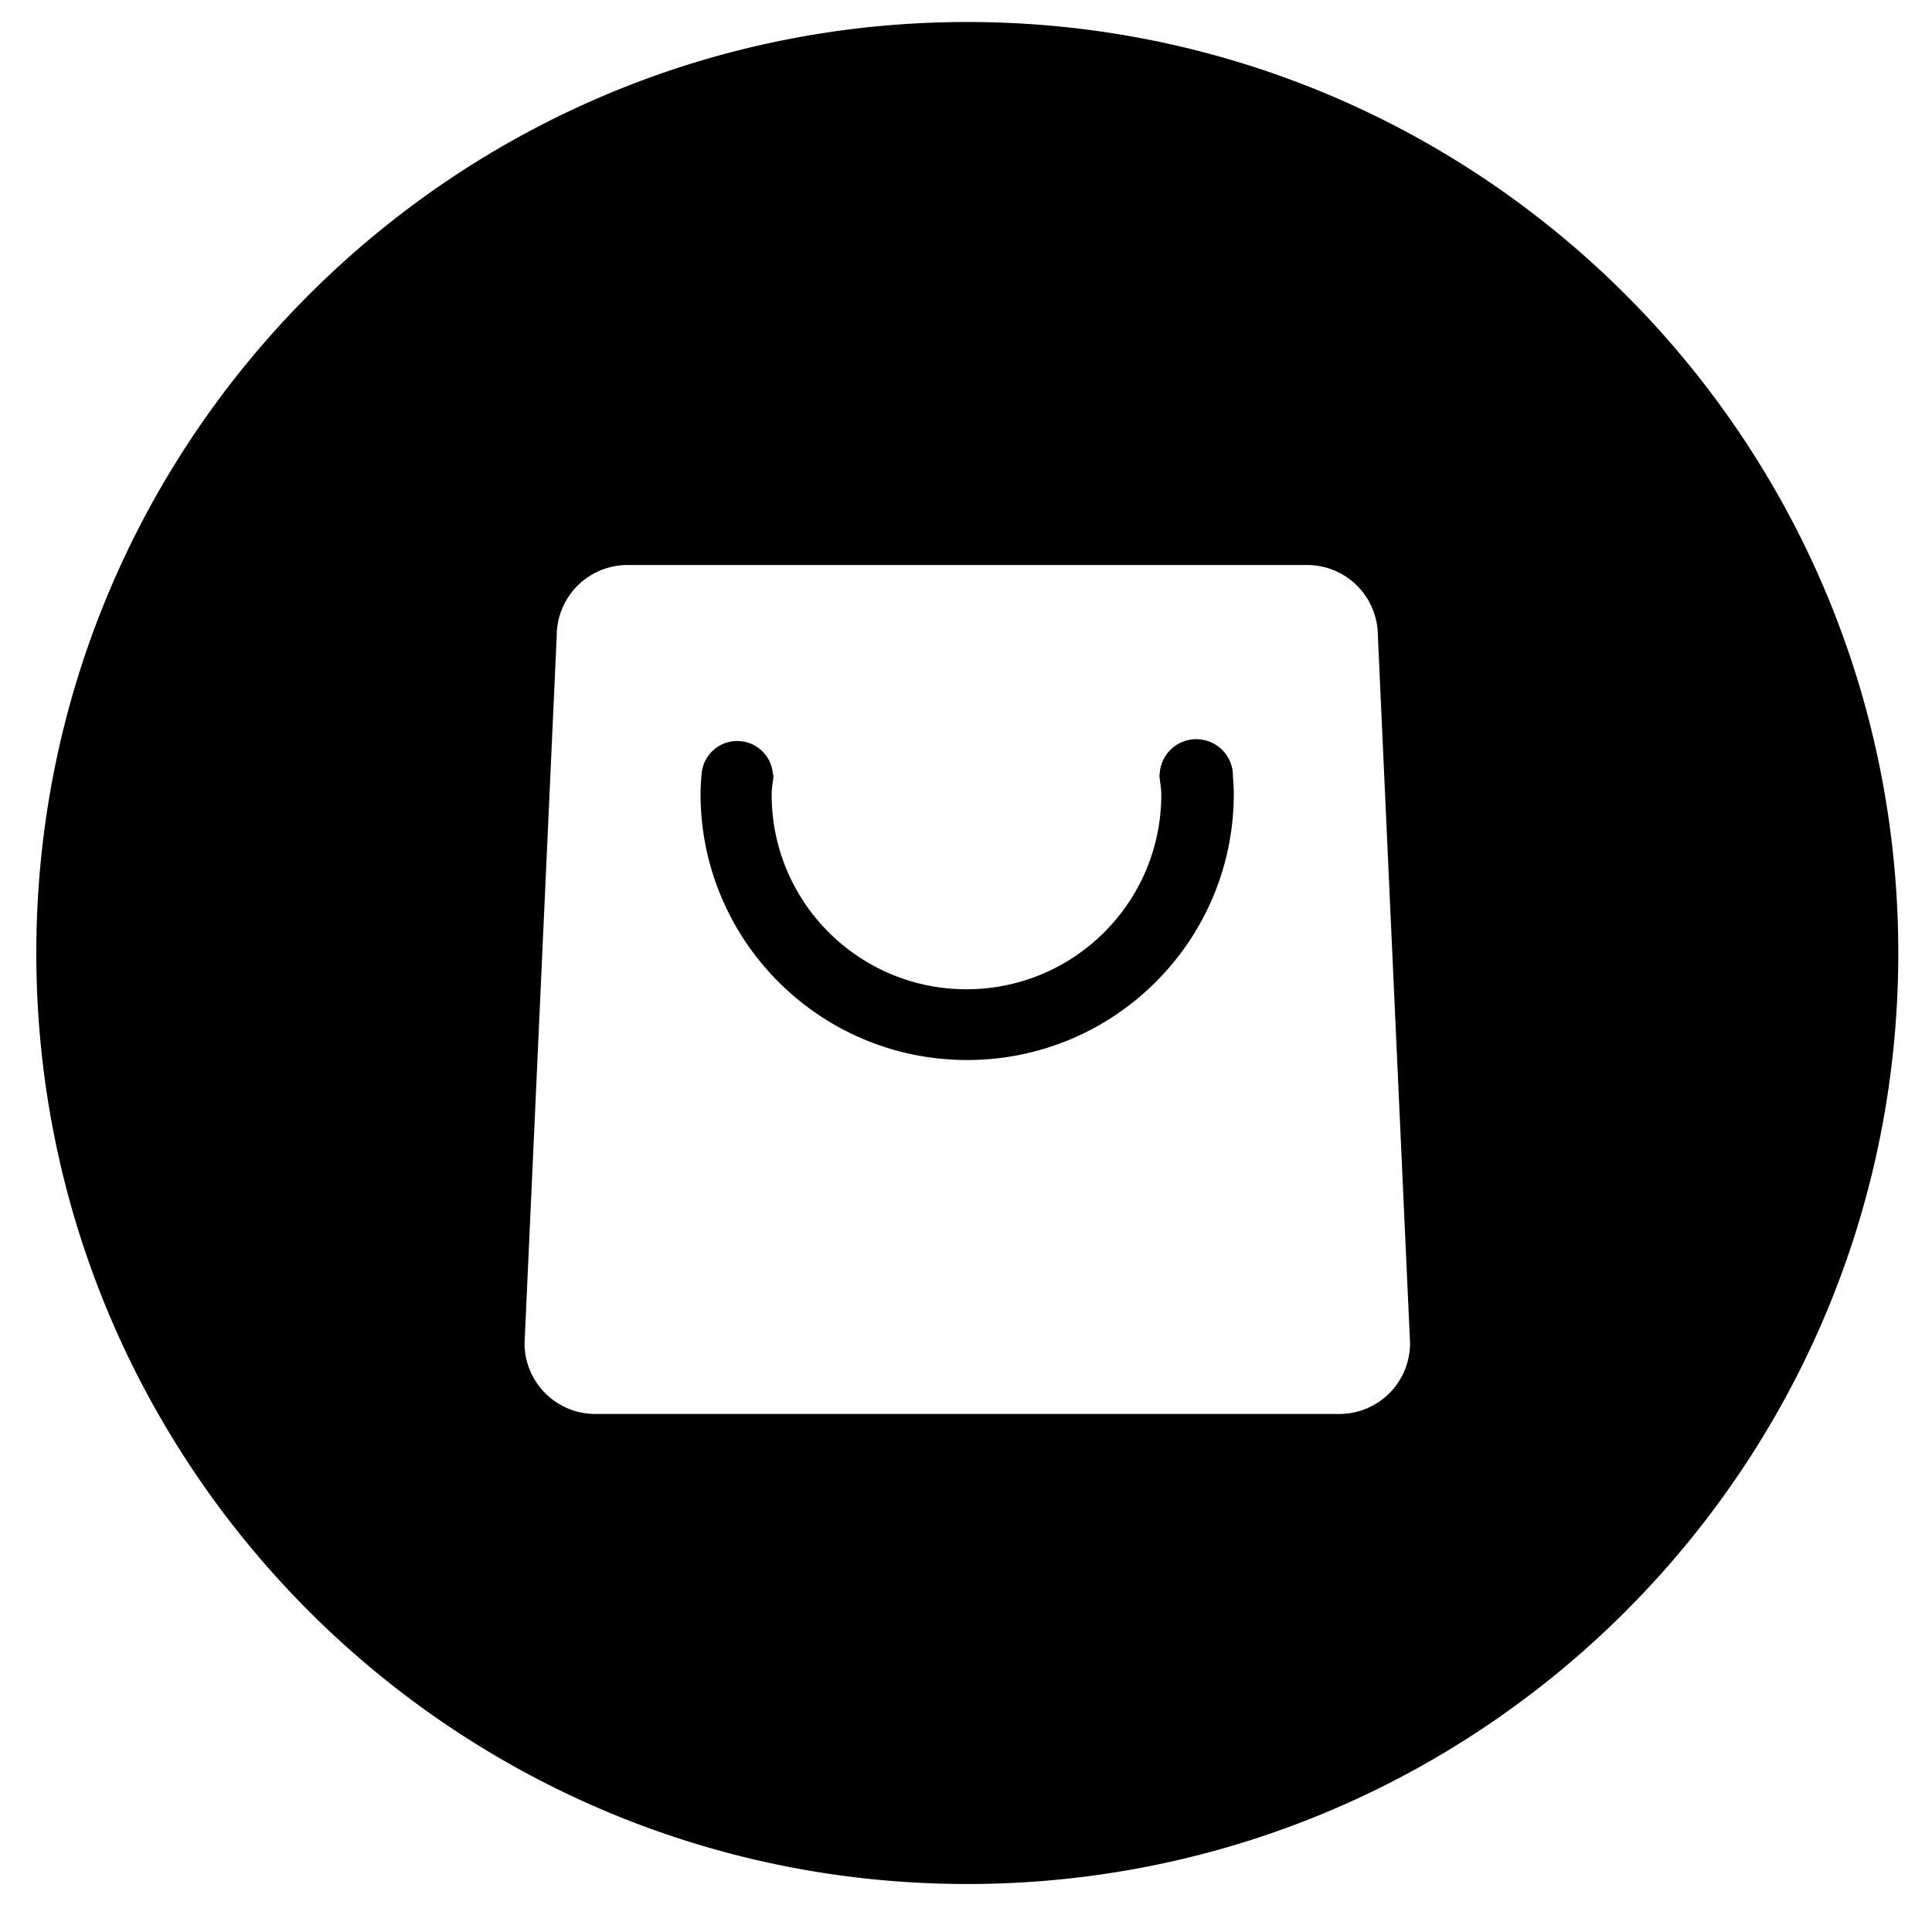 <?xml version="1.0" standalone="no"?><!DOCTYPE svg PUBLIC "-//W3C//DTD SVG 1.1//EN" "http://www.w3.org/Graphics/SVG/1.1/DTD/svg11.dtd"><svg t="1593589026898" class="icon" viewBox="0 0 1024 1024" version="1.1" xmlns="http://www.w3.org/2000/svg" p-id="3330" xmlns:xlink="http://www.w3.org/1999/xlink" width="128" height="128"><defs><style type="text/css"></style></defs><path d="M653.486 411.212h0.012a19.449 19.449 0 0 0-19.455-19.424 19.412 19.412 0 0 0-19.406 18.996h-0.18l0.217 1.858c0.062 0.771 0.155 1.529 0.292 2.274 0.28 2.069 0.534 4.151 0.534 6.301 0 56.943-46.218 103.118-103.254 103.118-57.03 0-103.248-46.175-103.248-103.118 0-3.573 0.708-6.959 1.038-10.433h-0.342a18.971 18.971 0 0 0-18.94-18.039 18.946 18.946 0 0 0-18.921 18.039h-0.037c-0.224 3.293-0.497 6.574-0.497 9.923 0 77.939 63.269 141.127 141.308 141.127 78.064 0 141.326-63.182 141.326-141.127 0-3.107-0.23-6.164-0.46-9.221l0.012-0.273z" p-id="3331"></path><path d="M512.695 11.66c-272.53 0-493.449 220.931-493.449 493.455s220.919 493.443 493.449 493.443c272.499 0 493.437-220.919 493.437-493.443s-220.919-493.455-493.437-493.455z m197.12 737.775H315.562a37.519 37.519 0 0 1-37.544-37.494l17.057-374.977a37.531 37.531 0 0 1 37.544-37.5h360.138a37.519 37.519 0 0 1 37.537 37.5l17.063 374.977a37.506 37.506 0 0 1-37.544 37.494z" p-id="3332"></path></svg>
